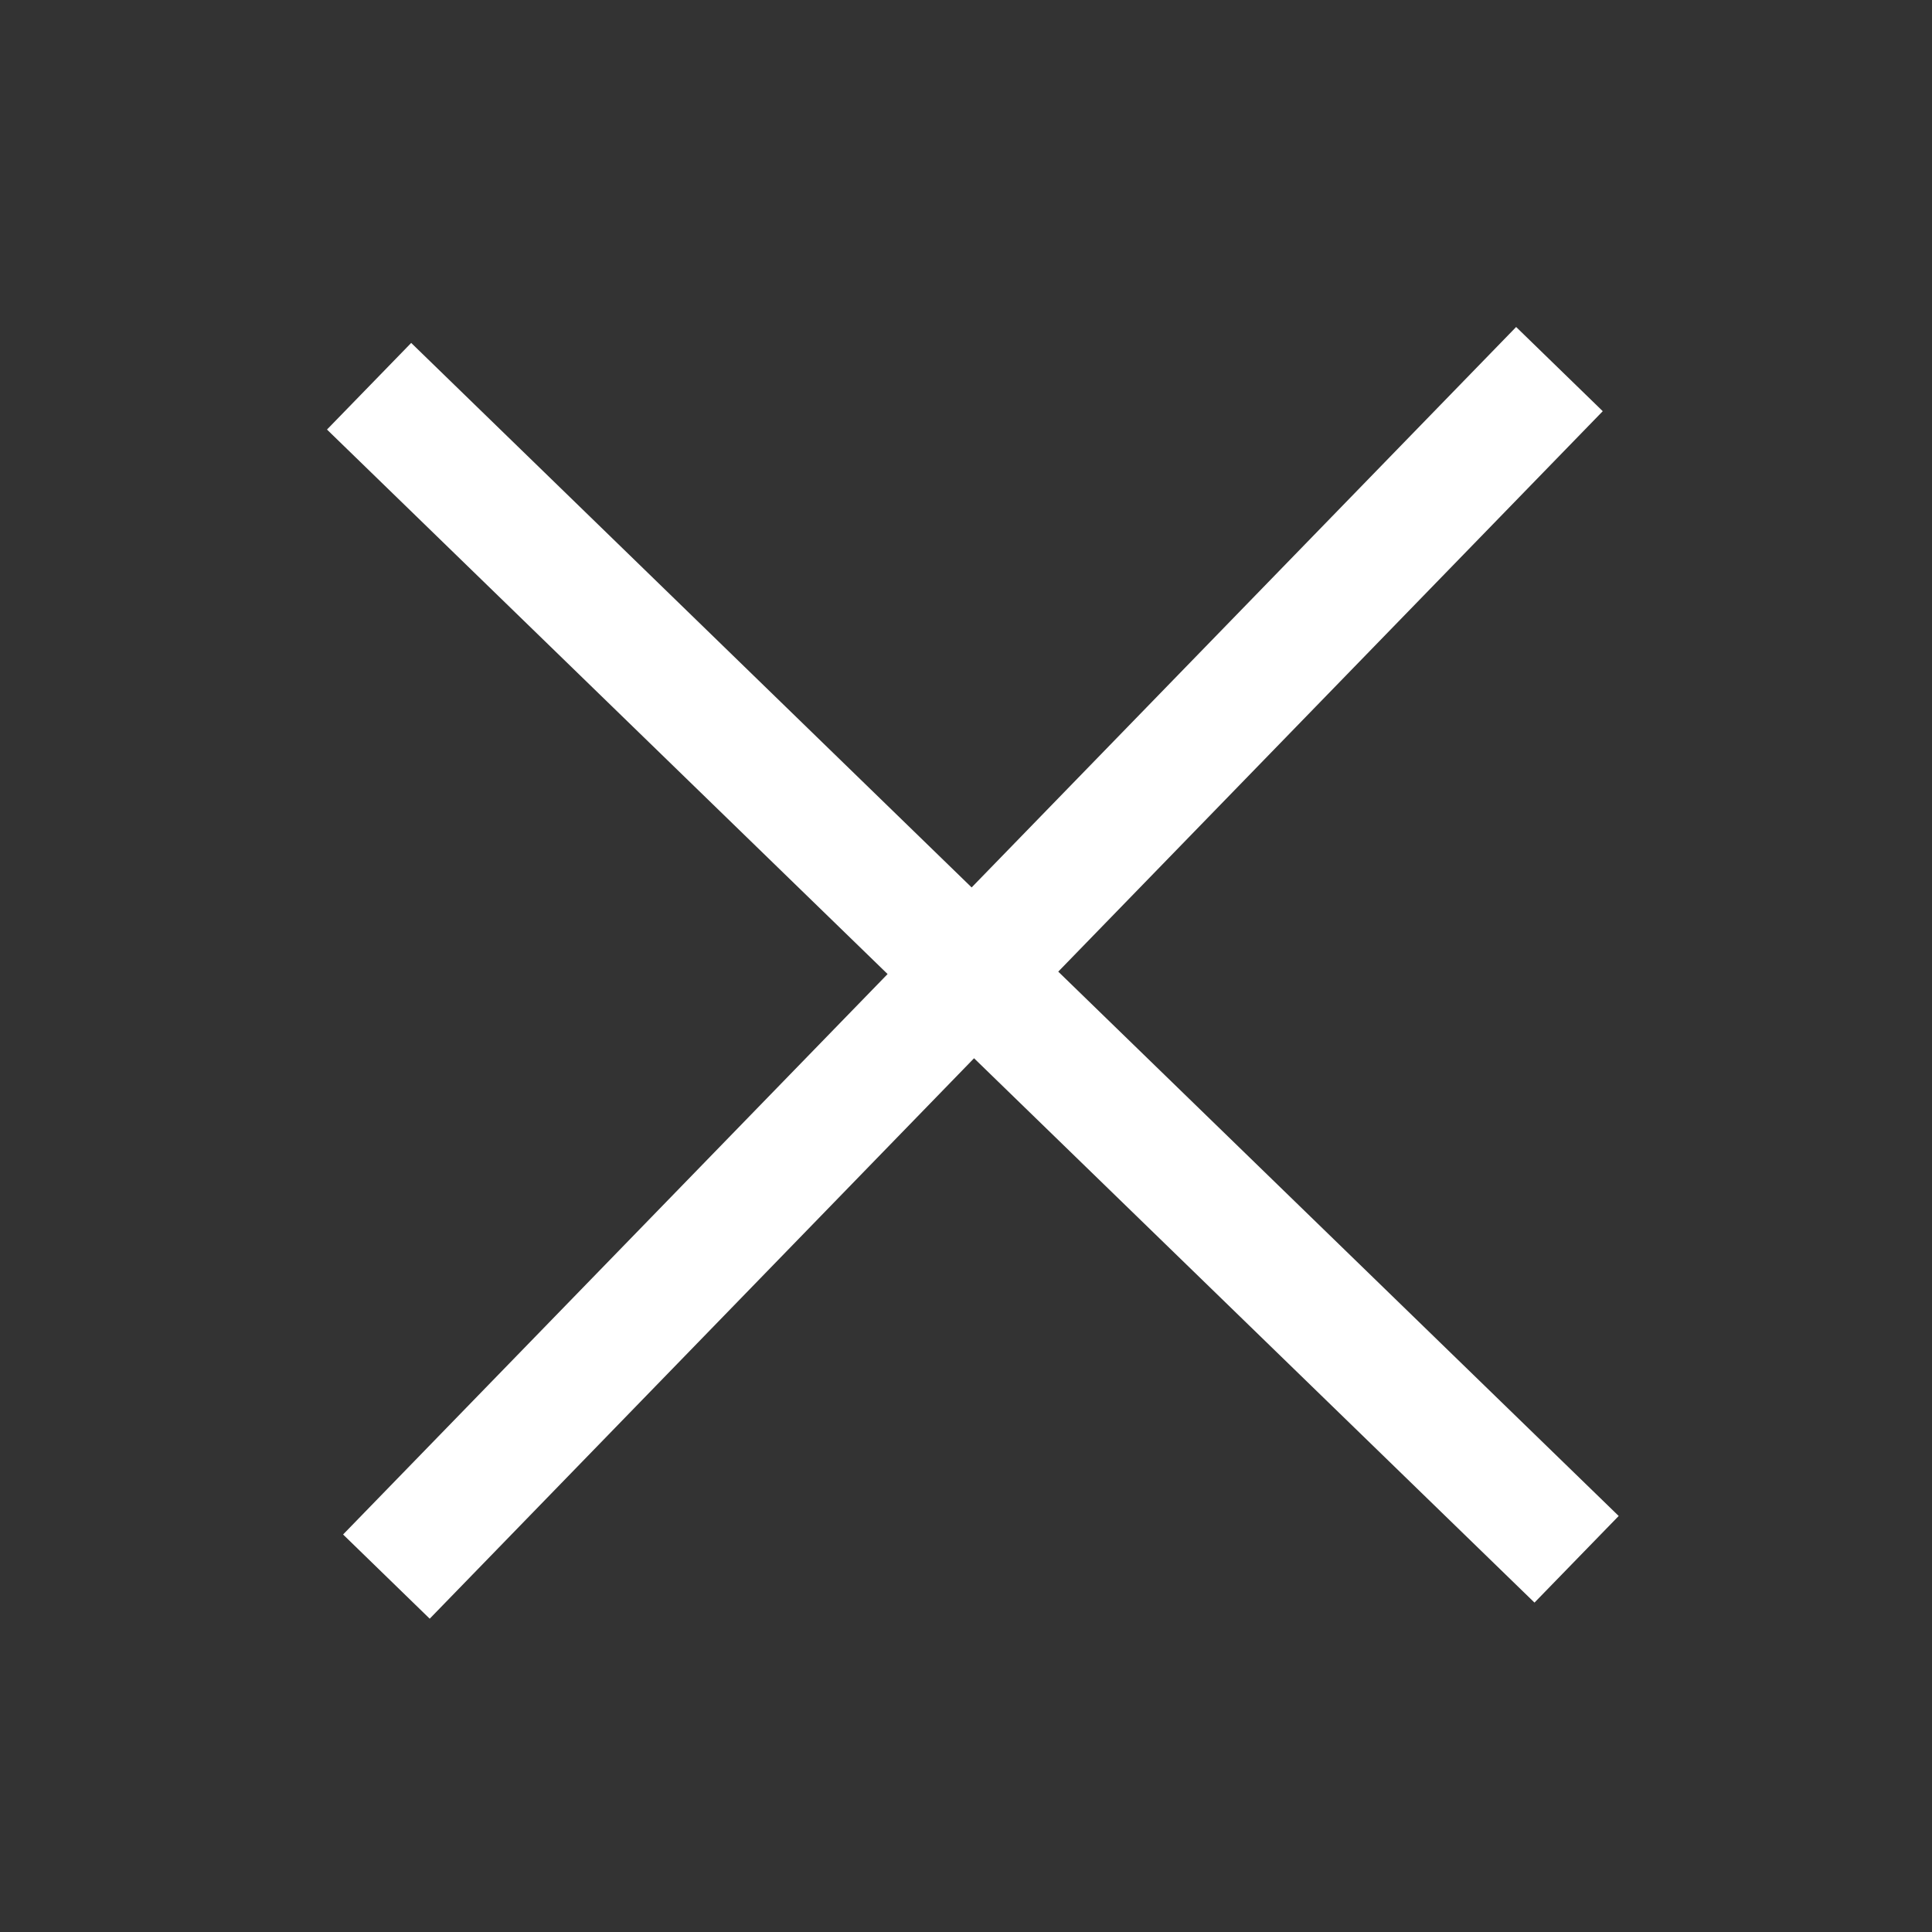<svg width="12" height="12" viewBox="0 0 12 12" fill="none" xmlns="http://www.w3.org/2000/svg">
<rect x="0" y="0" width="12" height="12" fill="#333333" stroke="none"/>
<path fill-rule="evenodd" clip-rule="evenodd" d="M5.513 6.05L2.131 9.531L2.669 10.054L6.05 6.573L9.531 9.954L10.054 9.416L6.573 6.035L9.955 2.554L9.417 2.031L6.035 5.512L2.554 2.13L2.031 2.668L5.513 6.05Z" fill="white"/>
</svg>